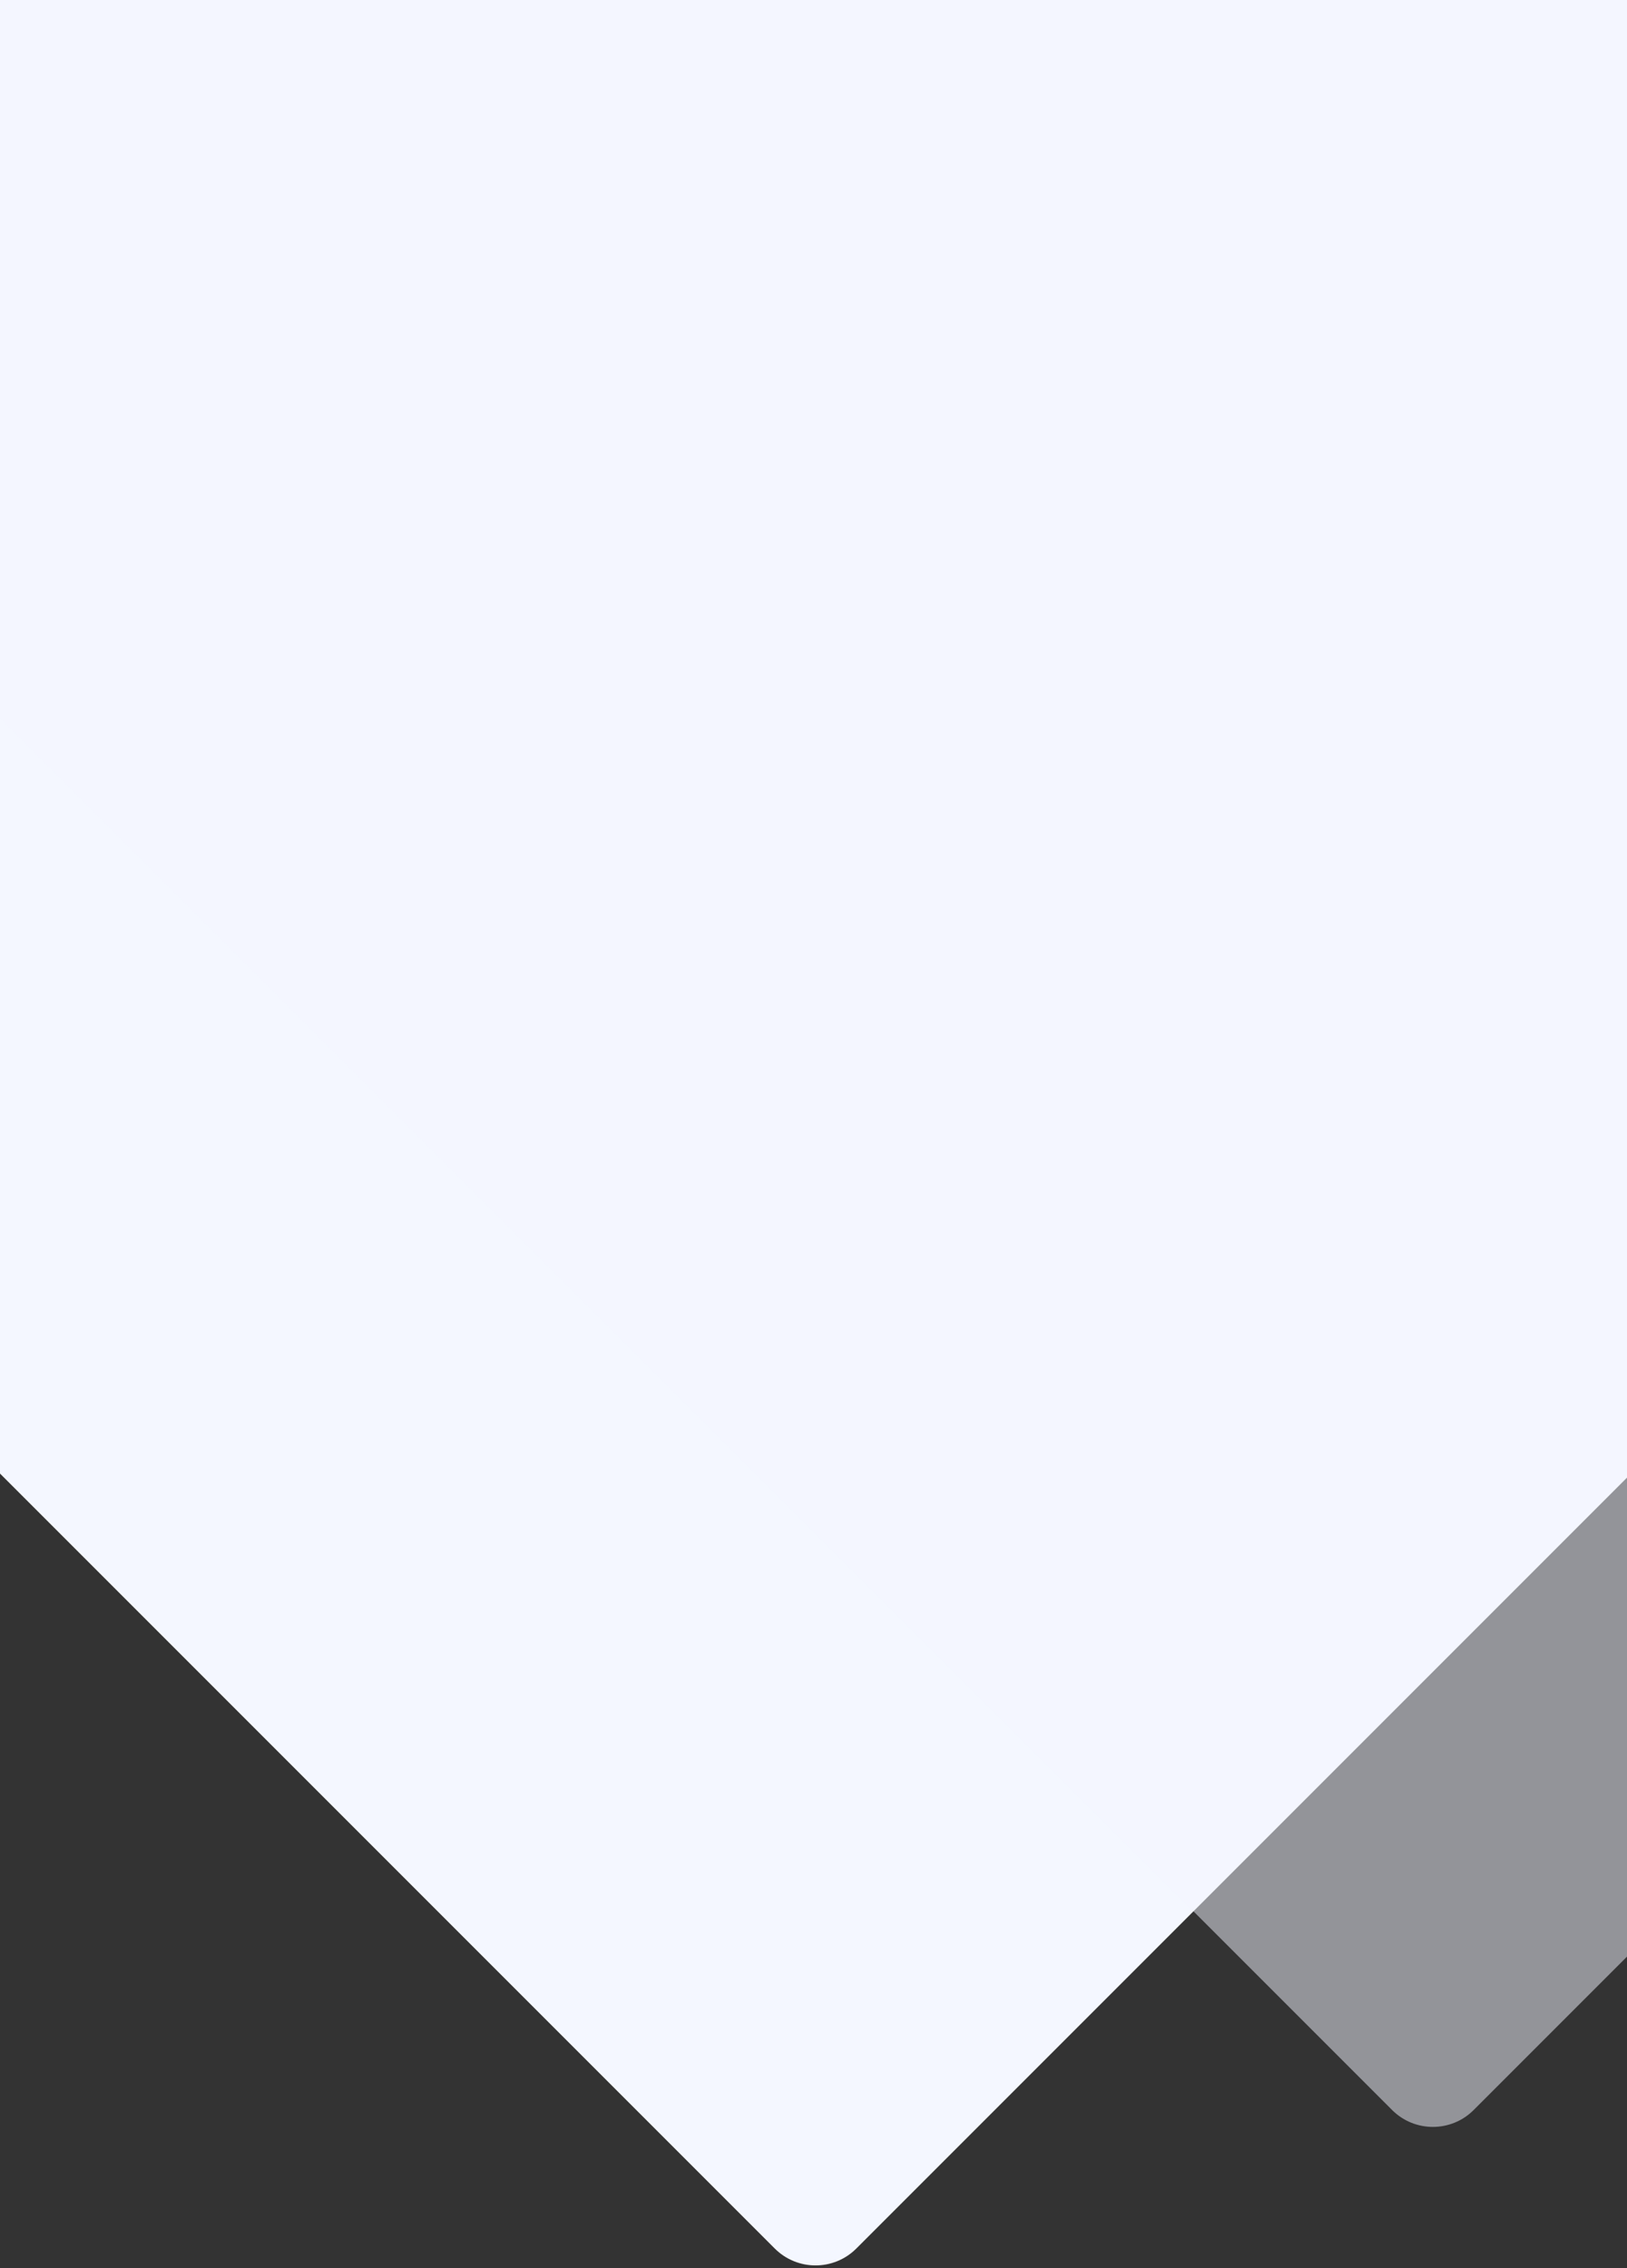 <svg width="282" height="393" viewBox="0 0 282 393" fill="none" xmlns="http://www.w3.org/2000/svg">
    <rect x="0" y="0" width="282" height="393" fill="#333333" stroke="none"/>
    <rect x="141.355" y="-396" width="560.516" height="560.516" rx="10" transform="rotate(45 141.355 -396)" fill="#F4F7FF"/>
    <rect opacity="0.5" x="248.355" y="-420" width="560.516" height="560.516" rx="10" transform="rotate(45 248.355 -420)" fill="#F4F7FF"/>
</svg>
